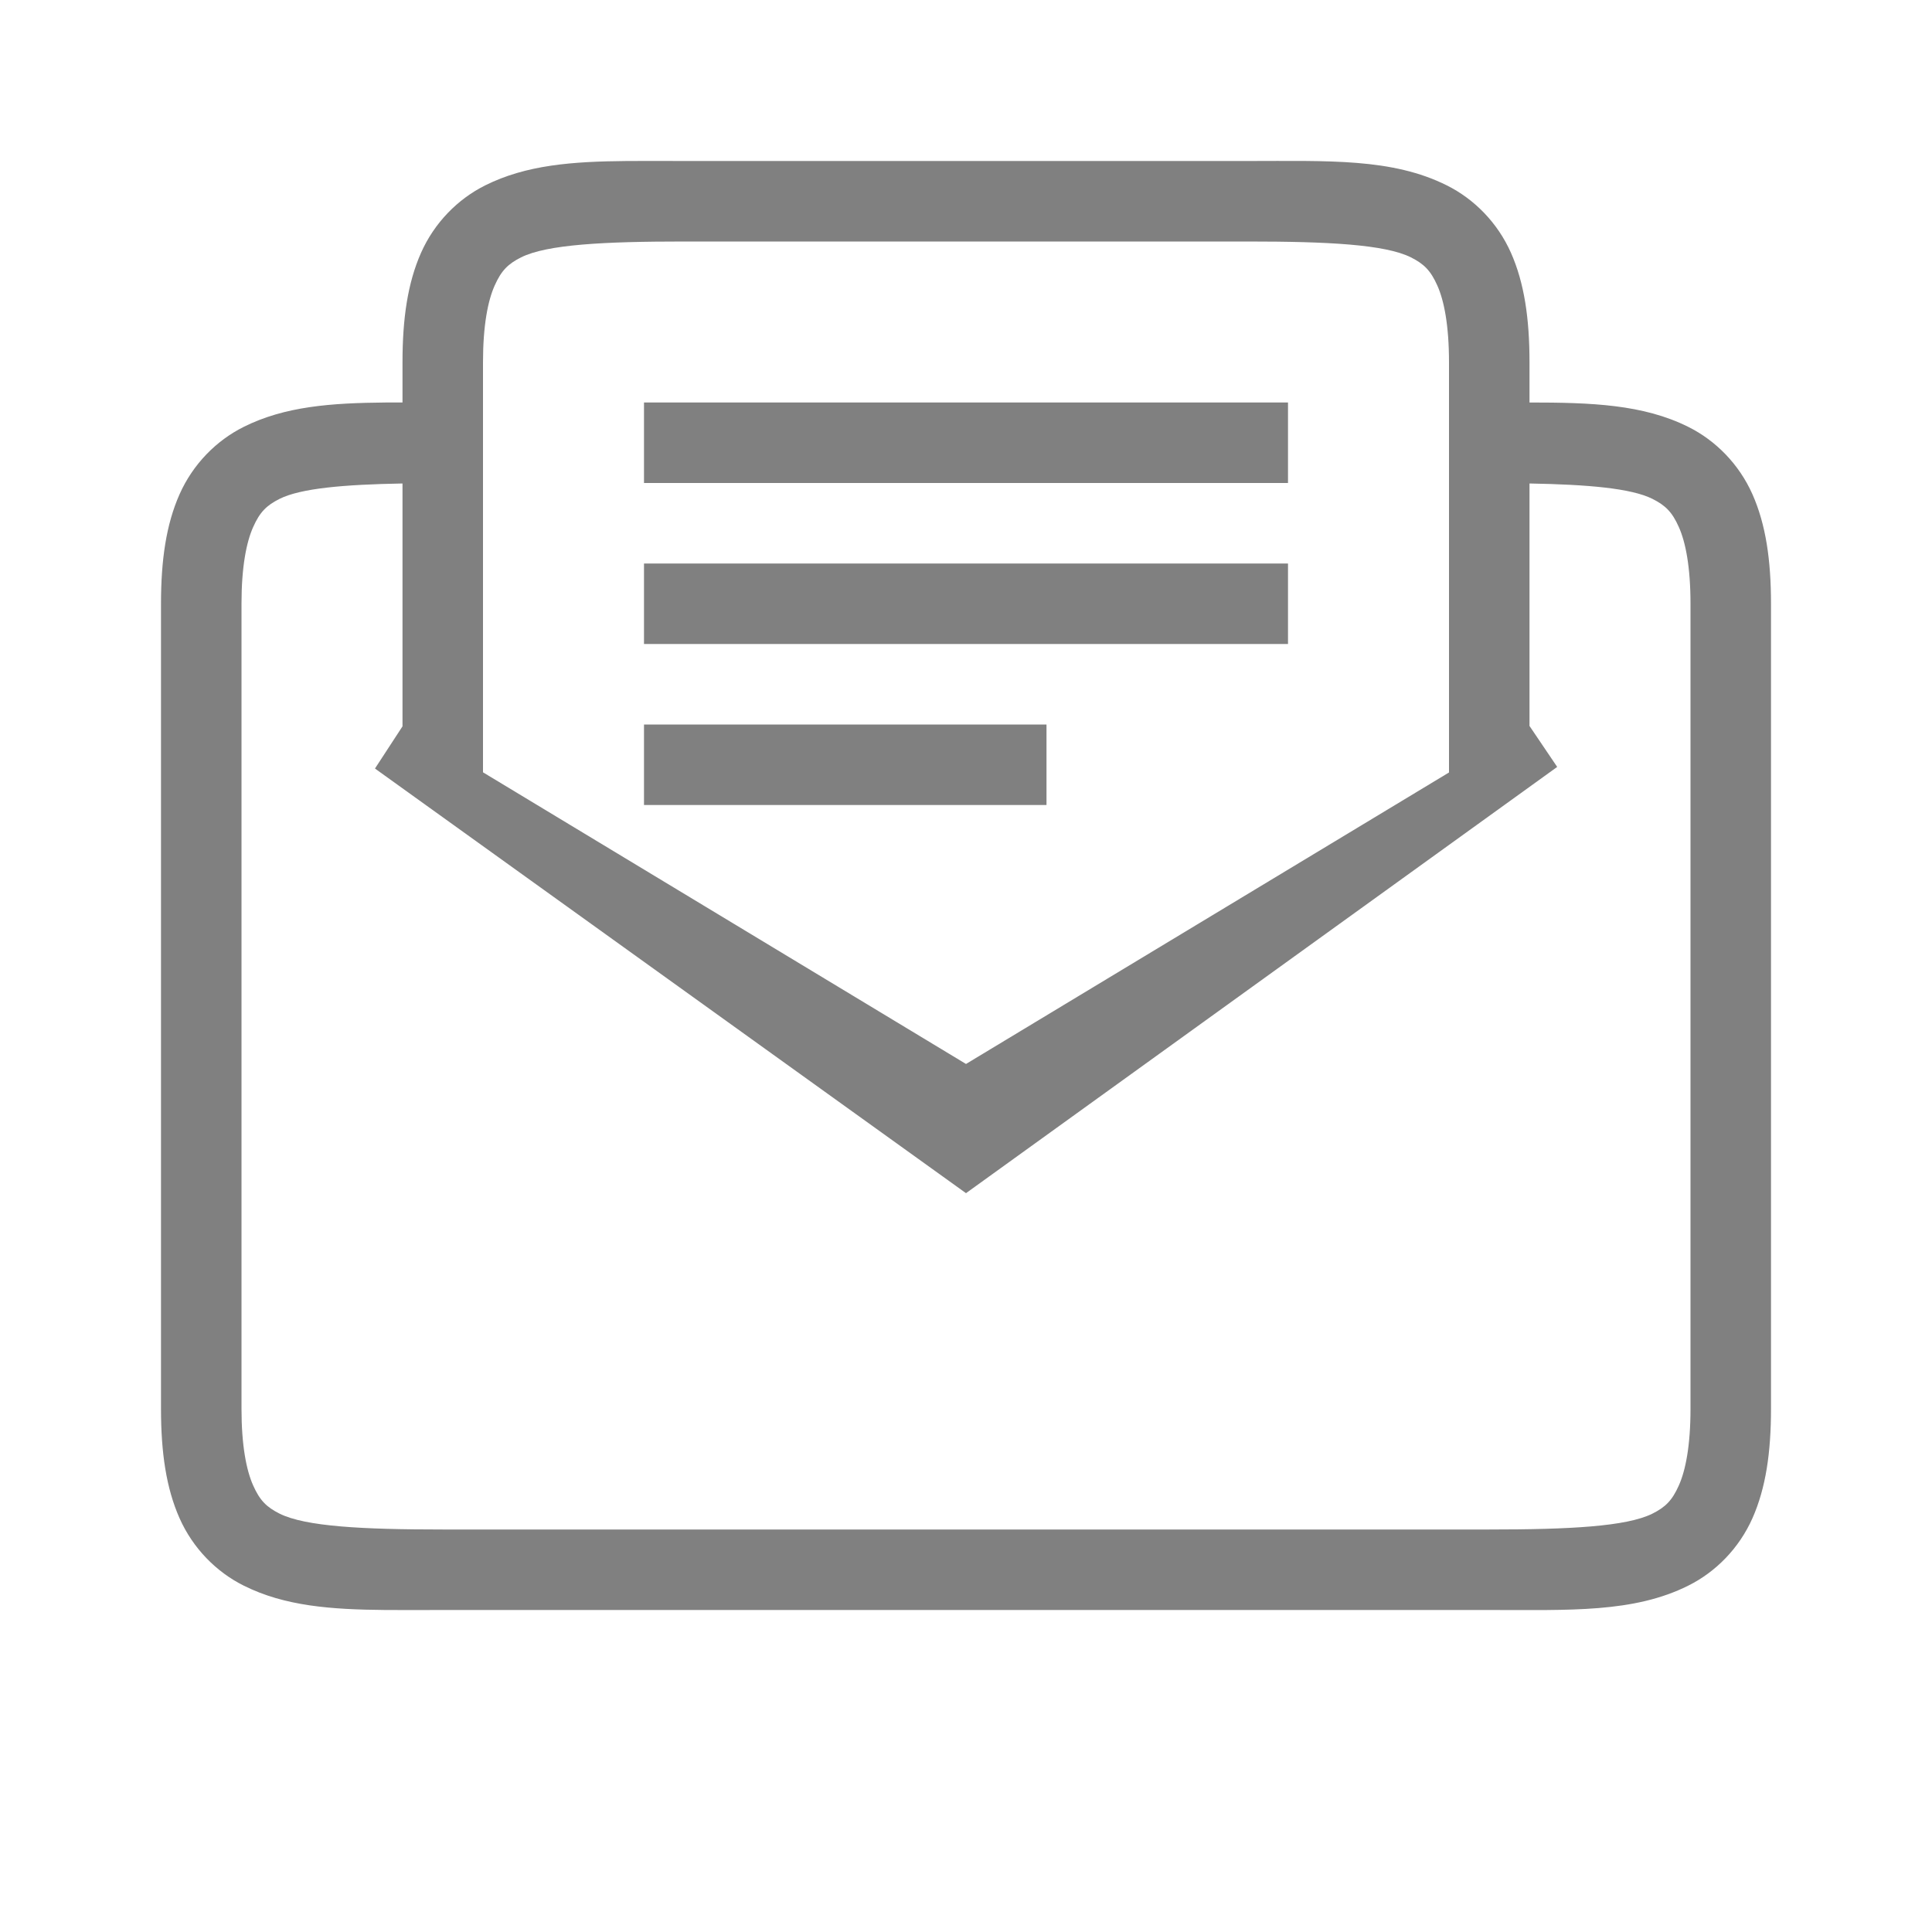 <?xml version="1.0" encoding="UTF-8" standalone="no"?>
<svg
   viewBox="0 1 24 24"
   height="24"
   width="24"
   version="1.1"
   id="svg4"
   sodipodi:docname="read.svg"
   inkscape:version="1.2 (1:1.2.1+202207142221+cd75a1ee6d)"
   xmlns:inkscape="http://www.inkscape.org/namespaces/inkscape"
   xmlns:sodipodi="http://sodipodi.sourceforge.net/DTD/sodipodi-0.dtd"
   xmlns="http://www.w3.org/2000/svg"
   xmlns:svg="http://www.w3.org/2000/svg">
  <defs
     id="defs8" />
  <sodipodi:namedview
     id="namedview6"
     pagecolor="#ffffff"
     bordercolor="#666666"
     borderopacity="1.0"
     inkscape:pageshadow="2"
     inkscape:pageopacity="0.0"
     inkscape:pagecheckerboard="0"
     showgrid="true"
     inkscape:snap-page="true"
     inkscape:zoom="22.627417"
     inkscape:cx="14.274718"
     inkscape:cy="6.363961"
     inkscape:window-width="1920"
     inkscape:window-height="1043"
     inkscape:window-x="0"
     inkscape:window-y="0"
     inkscape:window-maximized="1"
     inkscape:current-layer="svg4"
     inkscape:showpageshadow="2"
     inkscape:deskcolor="#d1d1d1">
    <inkscape:grid
       type="xygrid"
       id="grid6" />
  </sodipodi:namedview>
  <path
     id="path1048"
     style="fill:#808080;stroke-width:1"
     d="M 7.787 3 C 7.11 3.006 6.537 3.048 6.027 3.303 C 5.688 3.472 5.397 3.765 5.23 4.141 C 5.064 4.516 5 4.958 5 5.5 L 5 6 C 4.931 6 4.854 5.999 4.787 6 C 4.11 6.006 3.537 6.048 3.027 6.303 C 2.688 6.472 2.397 6.765 2.23 7.141 C 2.064 7.516 2 7.958 2 8.5 L 2 18.5 C 2 19.042 2.064 19.484 2.23 19.859 C 2.397 20.235 2.688 20.528 3.027 20.697 C 3.537 20.952 4.11 20.994 4.787 21 C 5.013 21.002 5.25 21 5.5 21 L 18.5 21 C 19.5 21 20.294 21.037 20.973 20.697 C 21.312 20.528 21.603 20.235 21.77 19.859 C 21.936 19.484 22 19.042 22 18.5 L 22 8.5 C 22 7.958 21.936 7.516 21.77 7.141 C 21.603 6.765 21.312 6.472 20.973 6.303 C 20.413 6.023 19.767 6 19 6 L 19 5.5 C 19 4.958 18.936 4.516 18.77 4.141 C 18.603 3.765 18.312 3.472 17.973 3.303 C 17.294 2.963 16.5 3 15.5 3 L 8.5 3 C 8.25 3 8.013 2.998 7.787 3 z M 8.5 4 L 15.5 4 C 16.5 4 17.206 4.037 17.527 4.197 C 17.688 4.278 17.772 4.36 17.855 4.547 C 17.939 4.734 18 5.042 18 5.5 L 18 10.596 L 12 14.217 L 6 10.594 L 6 5.5 C 6 5.042 6.061 4.734 6.145 4.547 C 6.228 4.36 6.312 4.278 6.473 4.197 C 6.794 4.037 7.5 4 8.5 4 z M 8 6 L 8 7 L 16 7 L 16 6 L 8 6 z M 5 7.006 L 5 10.023 L 4.658 10.547 L 12 15.822 L 19.344 10.527 L 19 10.018 L 19 7.006 C 19.73 7.019 20.264 7.066 20.527 7.197 C 20.688 7.278 20.772 7.36 20.855 7.547 C 20.939 7.734 21 8.042 21 8.5 L 21 18.5 C 21 18.958 20.939 19.266 20.855 19.453 C 20.772 19.64 20.688 19.722 20.527 19.803 C 20.206 19.963 19.5 20 18.5 20 L 5.5 20 C 4.5 20 3.794 19.963 3.473 19.803 C 3.312 19.722 3.228 19.64 3.145 19.453 C 3.061 19.266 3 18.958 3 18.5 L 3 8.5 C 3 8.042 3.061 7.734 3.145 7.547 C 3.228 7.36 3.312 7.278 3.473 7.197 C 3.736 7.066 4.27 7.019 5 7.006 z M 8 8 L 8 9 L 16 9 L 16 8 L 8 8 z M 8 10 L 8 11 L 13 11 L 13 10 L 8 10 z " />
</svg>
